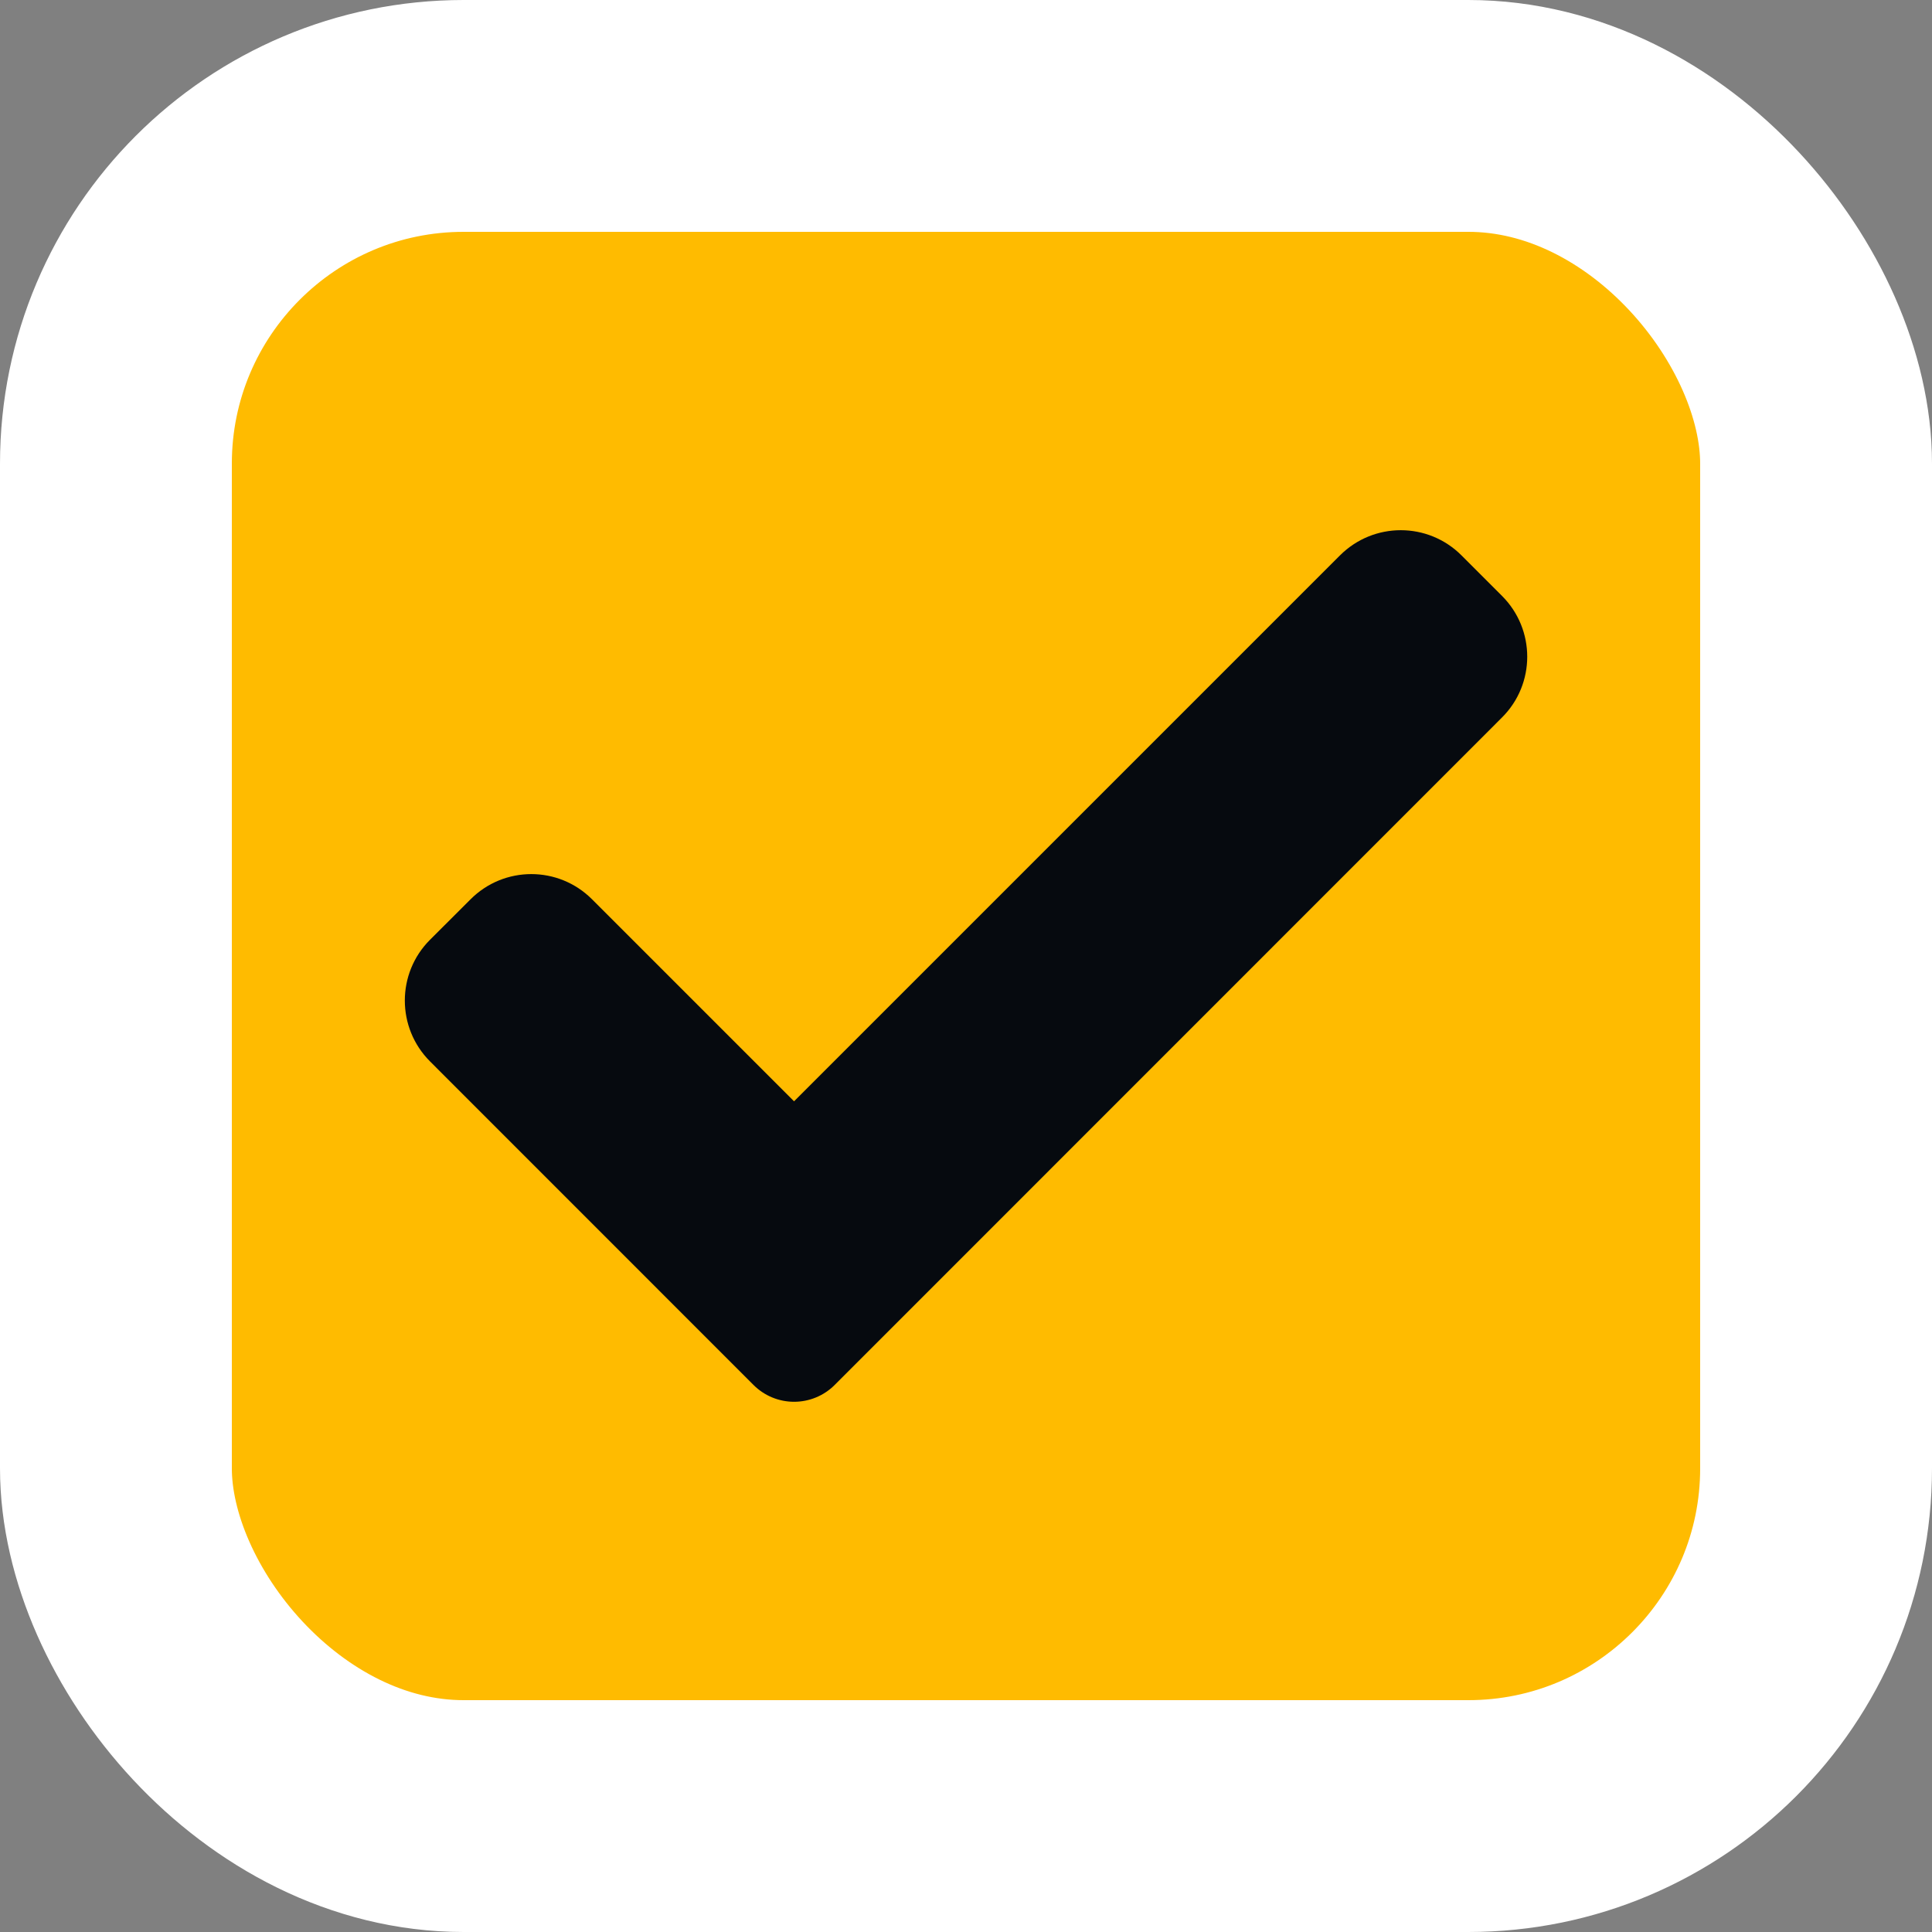 <svg width="25" height="25" viewBox="0 0 25 25" fill="none" xmlns="http://www.w3.org/2000/svg">
<rect x="0" y="0" width="25" height="25" fill="#808080" stroke="none"/>
<rect x="1.5" y="1.5" width="22" height="22" rx="4.5" fill="#FFBB00" stroke="white" stroke-width="3"/>
<path d="M10.8 17.922C10.661 18.061 10.472 18.139 10.275 18.139C10.079 18.139 9.89 18.061 9.751 17.922L5.564 13.734C5.13 13.299 5.13 12.595 5.564 12.161L6.089 11.637C6.523 11.202 7.227 11.202 7.661 11.637L10.275 14.251L17.339 7.187C17.774 6.752 18.478 6.752 18.912 7.187L19.436 7.711C19.871 8.146 19.871 8.85 19.436 9.284L10.8 17.922Z" fill="#060A0F"/>
</svg>
